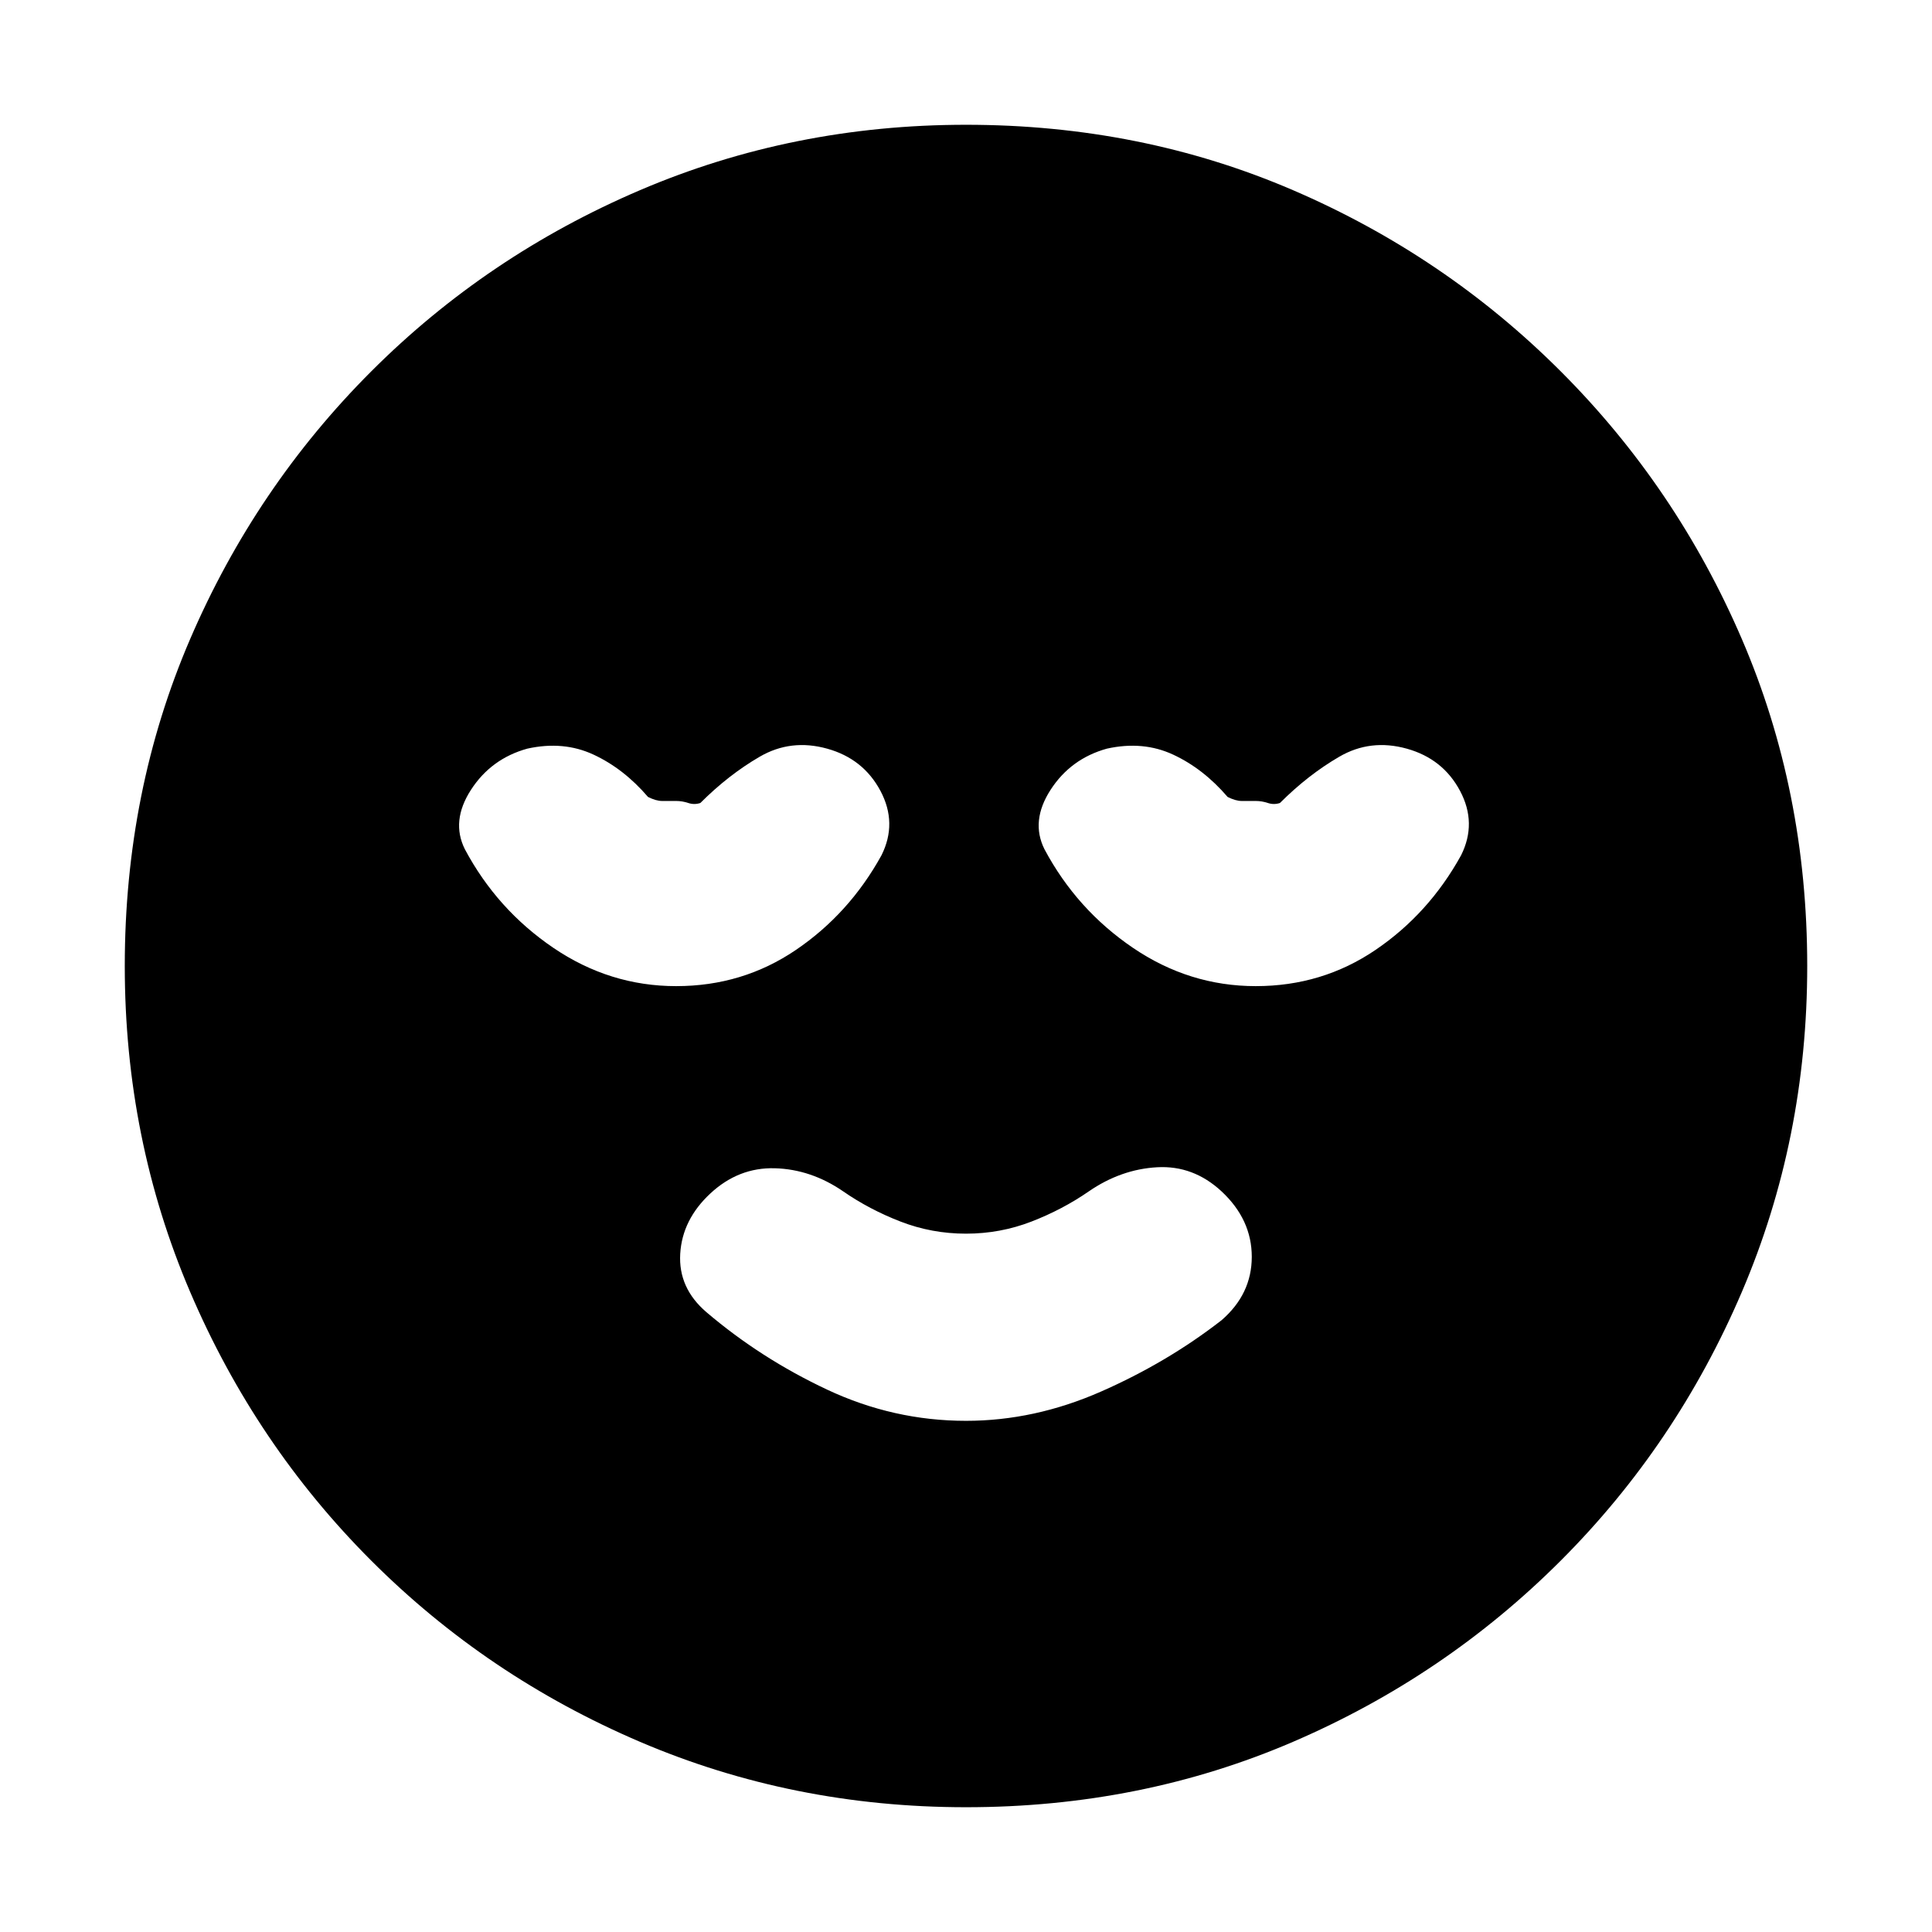<svg xmlns="http://www.w3.org/2000/svg" height="20" viewBox="0 96 960 960" width="20"><path d="M480 802q34 0 67-14.5t60-35.5q15-13 15-31.5T607 688q-14-13-32-12t-34 12q-13 9-28.5 15t-32.5 6q-17 0-32.5-6T419 688q-16-11-34-11.5T353 689q-14 13-15 30t13 29q27 23 60 38.5t69 15.5Zm0 192q-86 0-162-32.5t-133.5-90Q127 814 94.5 738T62 576q0-87 32.5-162.5t90-133Q242 223 318 190.5T480 158q87 0 162.5 32.5t133 90q57.5 57.5 90 133T898 576q0 86-32.5 162t-90 133.5q-57.5 57.5-133 90T480 994ZM336 586q33 0 59.5-18t42.5-47q8-16-.5-32T411 468q-18-5-33.5 4T348 495q-3 1-6 0t-6-1h-7q-3 0-7-2-12-14-27-21t-33-3q-18 5-28 20.5t-3 29.5q16 30 44 49t61 19Zm288 0q33 0 59.5-18t42.5-47q8-16-.5-32T699 468q-18-5-33.5 4T636 495q-3 1-6 0t-6-1h-7q-3 0-7-2-12-14-27-21t-33-3q-18 5-28 20.5t-3 29.5q16 30 44 49t61 19Z"/></svg>